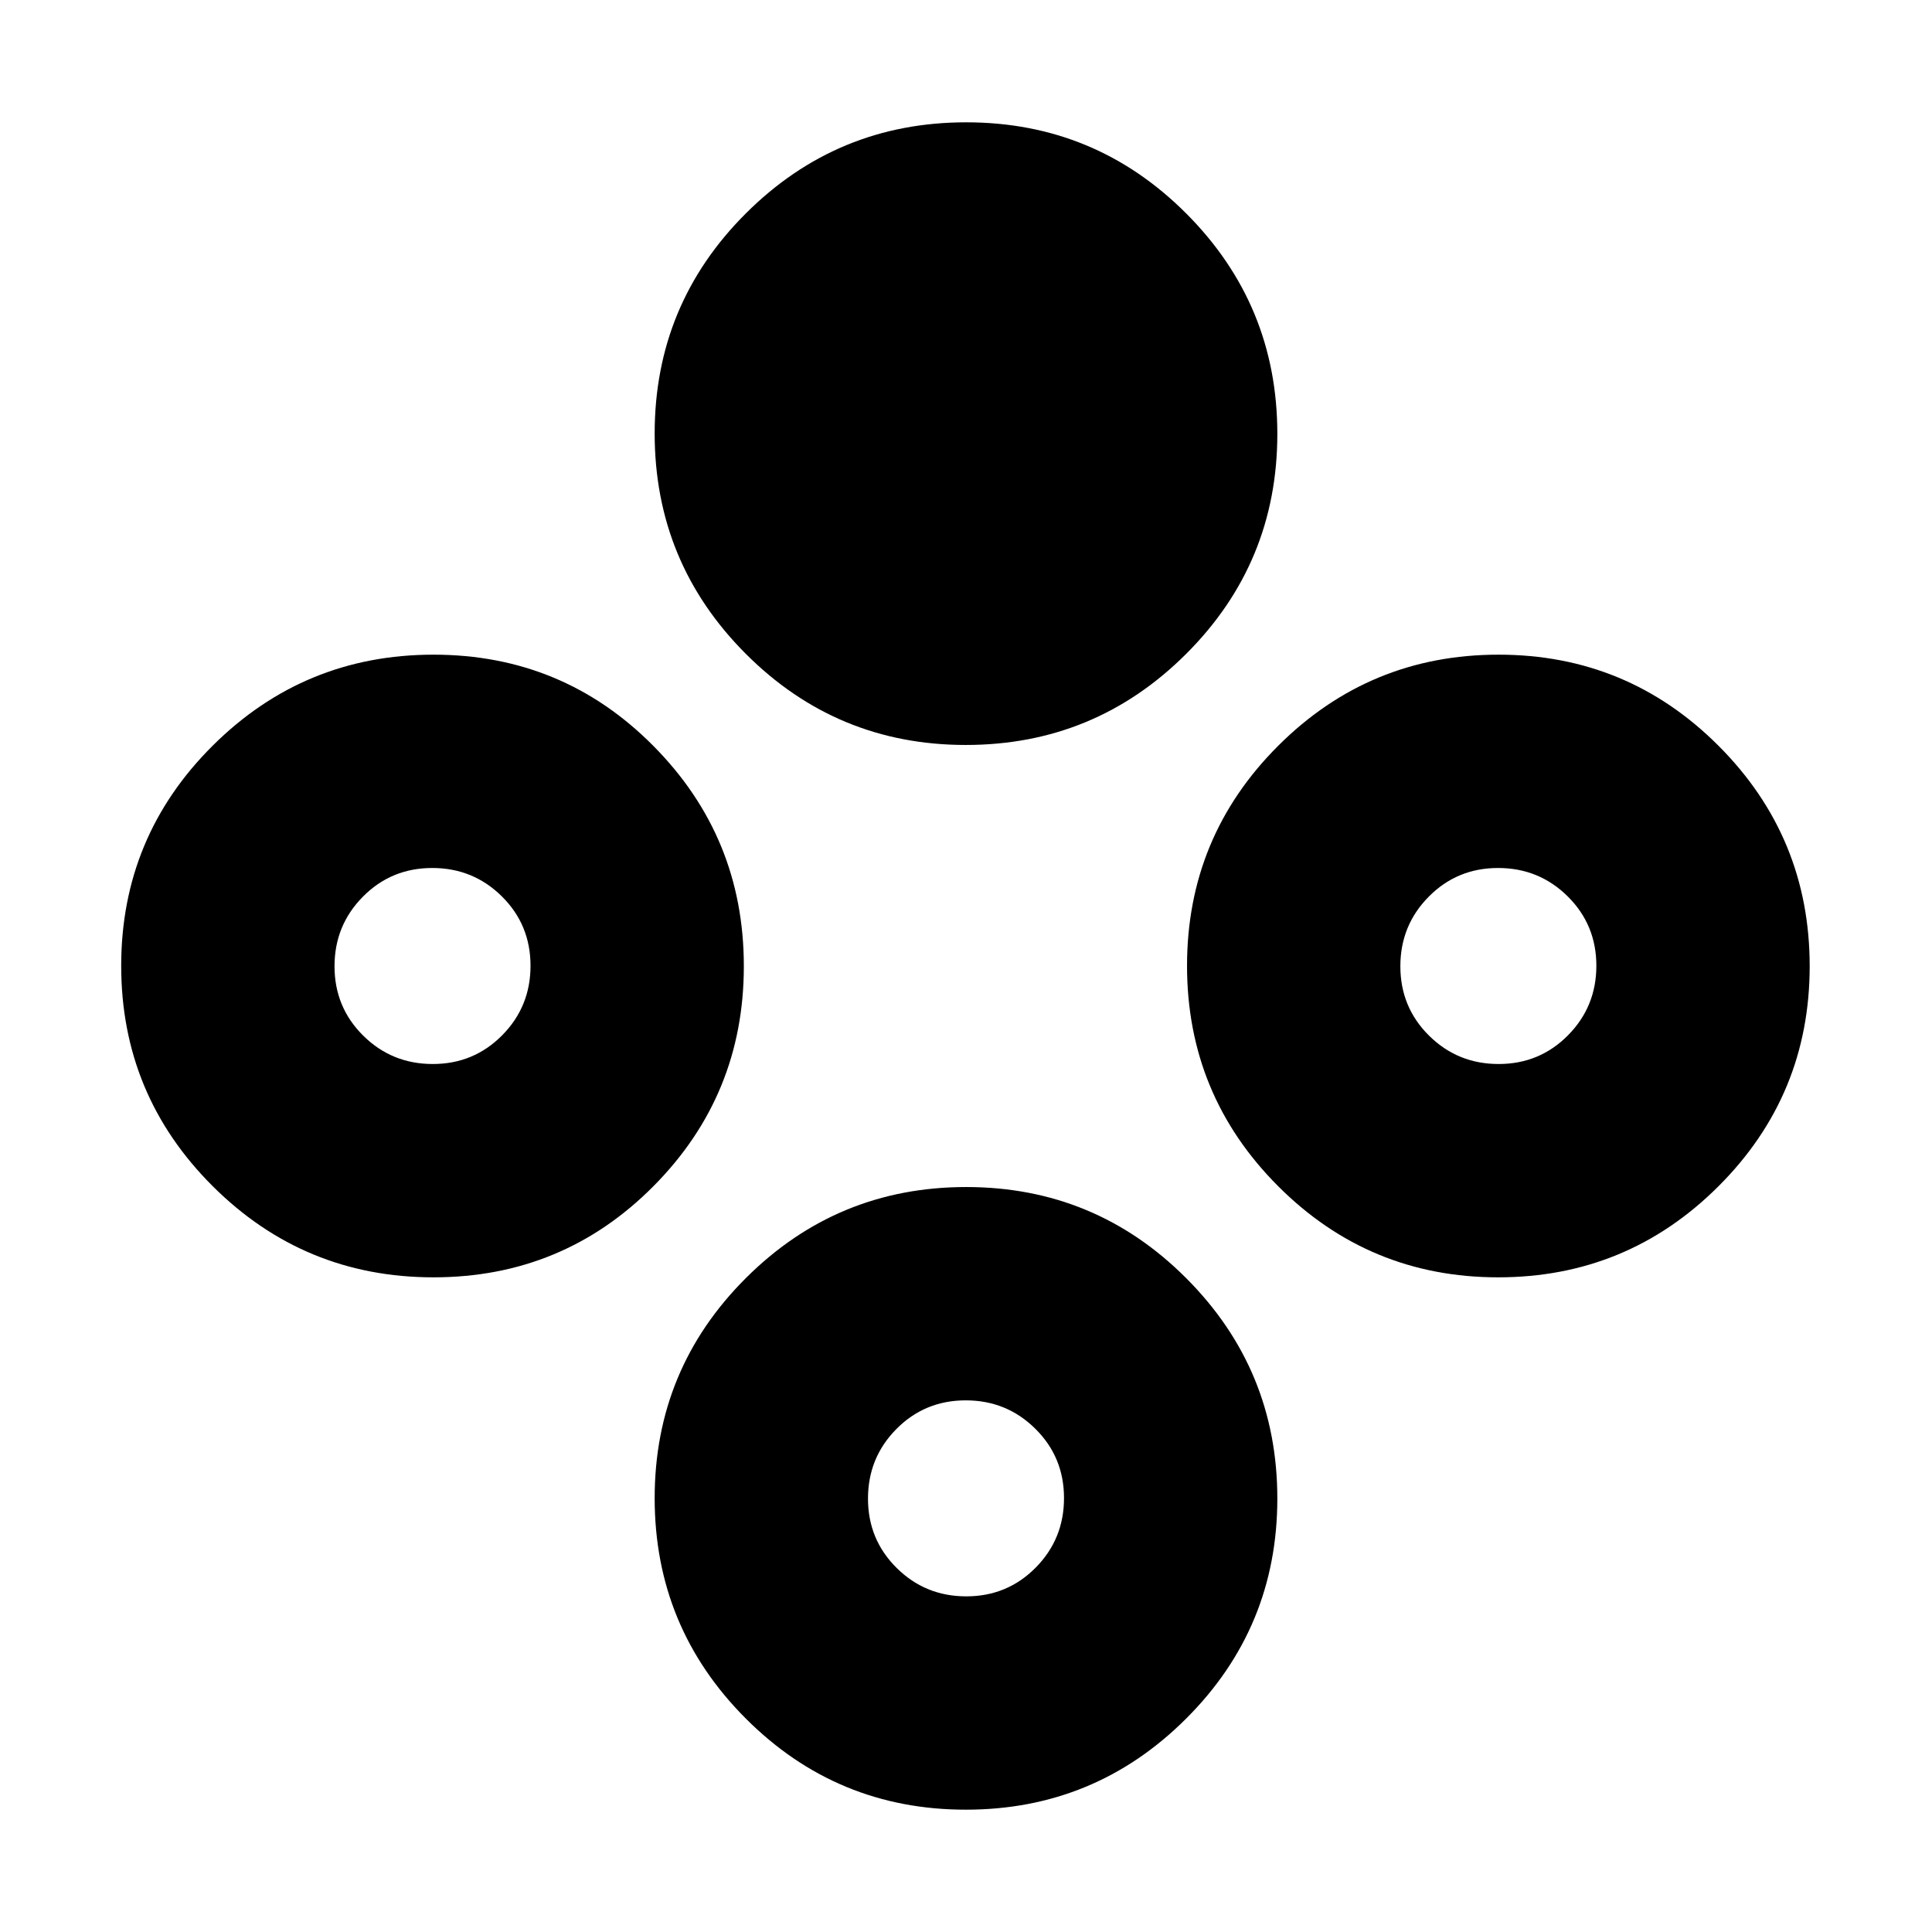 <svg xmlns="http://www.w3.org/2000/svg" height="24" viewBox="0 -960 960 960" width="24"><path d="M479.91-589.83q-64.13 0-109.37-45.33-45.24-45.33-45.24-109.45 0-64.13 45.33-109.37 45.33-45.24 109.46-45.24t109.37 45.33q45.24 45.33 45.24 109.46t-45.33 109.37q-45.33 45.23-109.46 45.23Zm0 529.05q-64.13 0-109.37-45.33-45.24-45.33-45.24-109.46t45.33-109.37q45.33-45.23 109.46-45.23t109.37 45.33q45.24 45.33 45.24 109.45 0 64.13-45.33 109.37-45.33 45.24-109.46 45.24Zm.22-106q20.35 0 34.46-14.24 14.11-14.25 14.11-34.59 0-20.35-14.25-34.45-14.24-14.11-34.58-14.11-20.35 0-34.46 14.24t-14.11 34.58q0 20.35 14.25 34.46 14.24 14.11 34.58 14.11Zm264.3-158.52q-64.13 0-109.37-45.33-45.23-45.33-45.23-109.46t45.33-109.37q45.33-45.24 109.45-45.24 64.13 0 109.37 45.33 45.24 45.33 45.24 109.46t-45.33 109.37q-45.33 45.24-109.46 45.24Zm.22-106q20.35 0 34.46-14.25 14.11-14.24 14.11-34.58 0-20.35-14.24-34.46-14.25-14.11-34.59-14.11-20.35 0-34.45 14.25-14.11 14.24-14.11 34.58 0 20.35 14.24 34.46t34.58 14.11Zm-529.25 106q-64.29 0-109.74-45.33-45.44-45.33-45.44-109.46t45.44-109.37q45.45-45.24 109.74-45.24 64.3 0 109.25 45.33 44.96 45.33 44.96 109.46t-44.96 109.37Q279.7-325.3 215.4-325.3Zm-.35-106q20.34 0 34.45-14.25 14.11-14.24 14.11-34.58 0-20.35-14.24-34.46-14.25-14.11-34.59-14.11-20.35 0-34.45 14.25-14.11 14.24-14.11 34.58 0 20.35 14.24 34.46t34.59 14.11Z"/></svg>